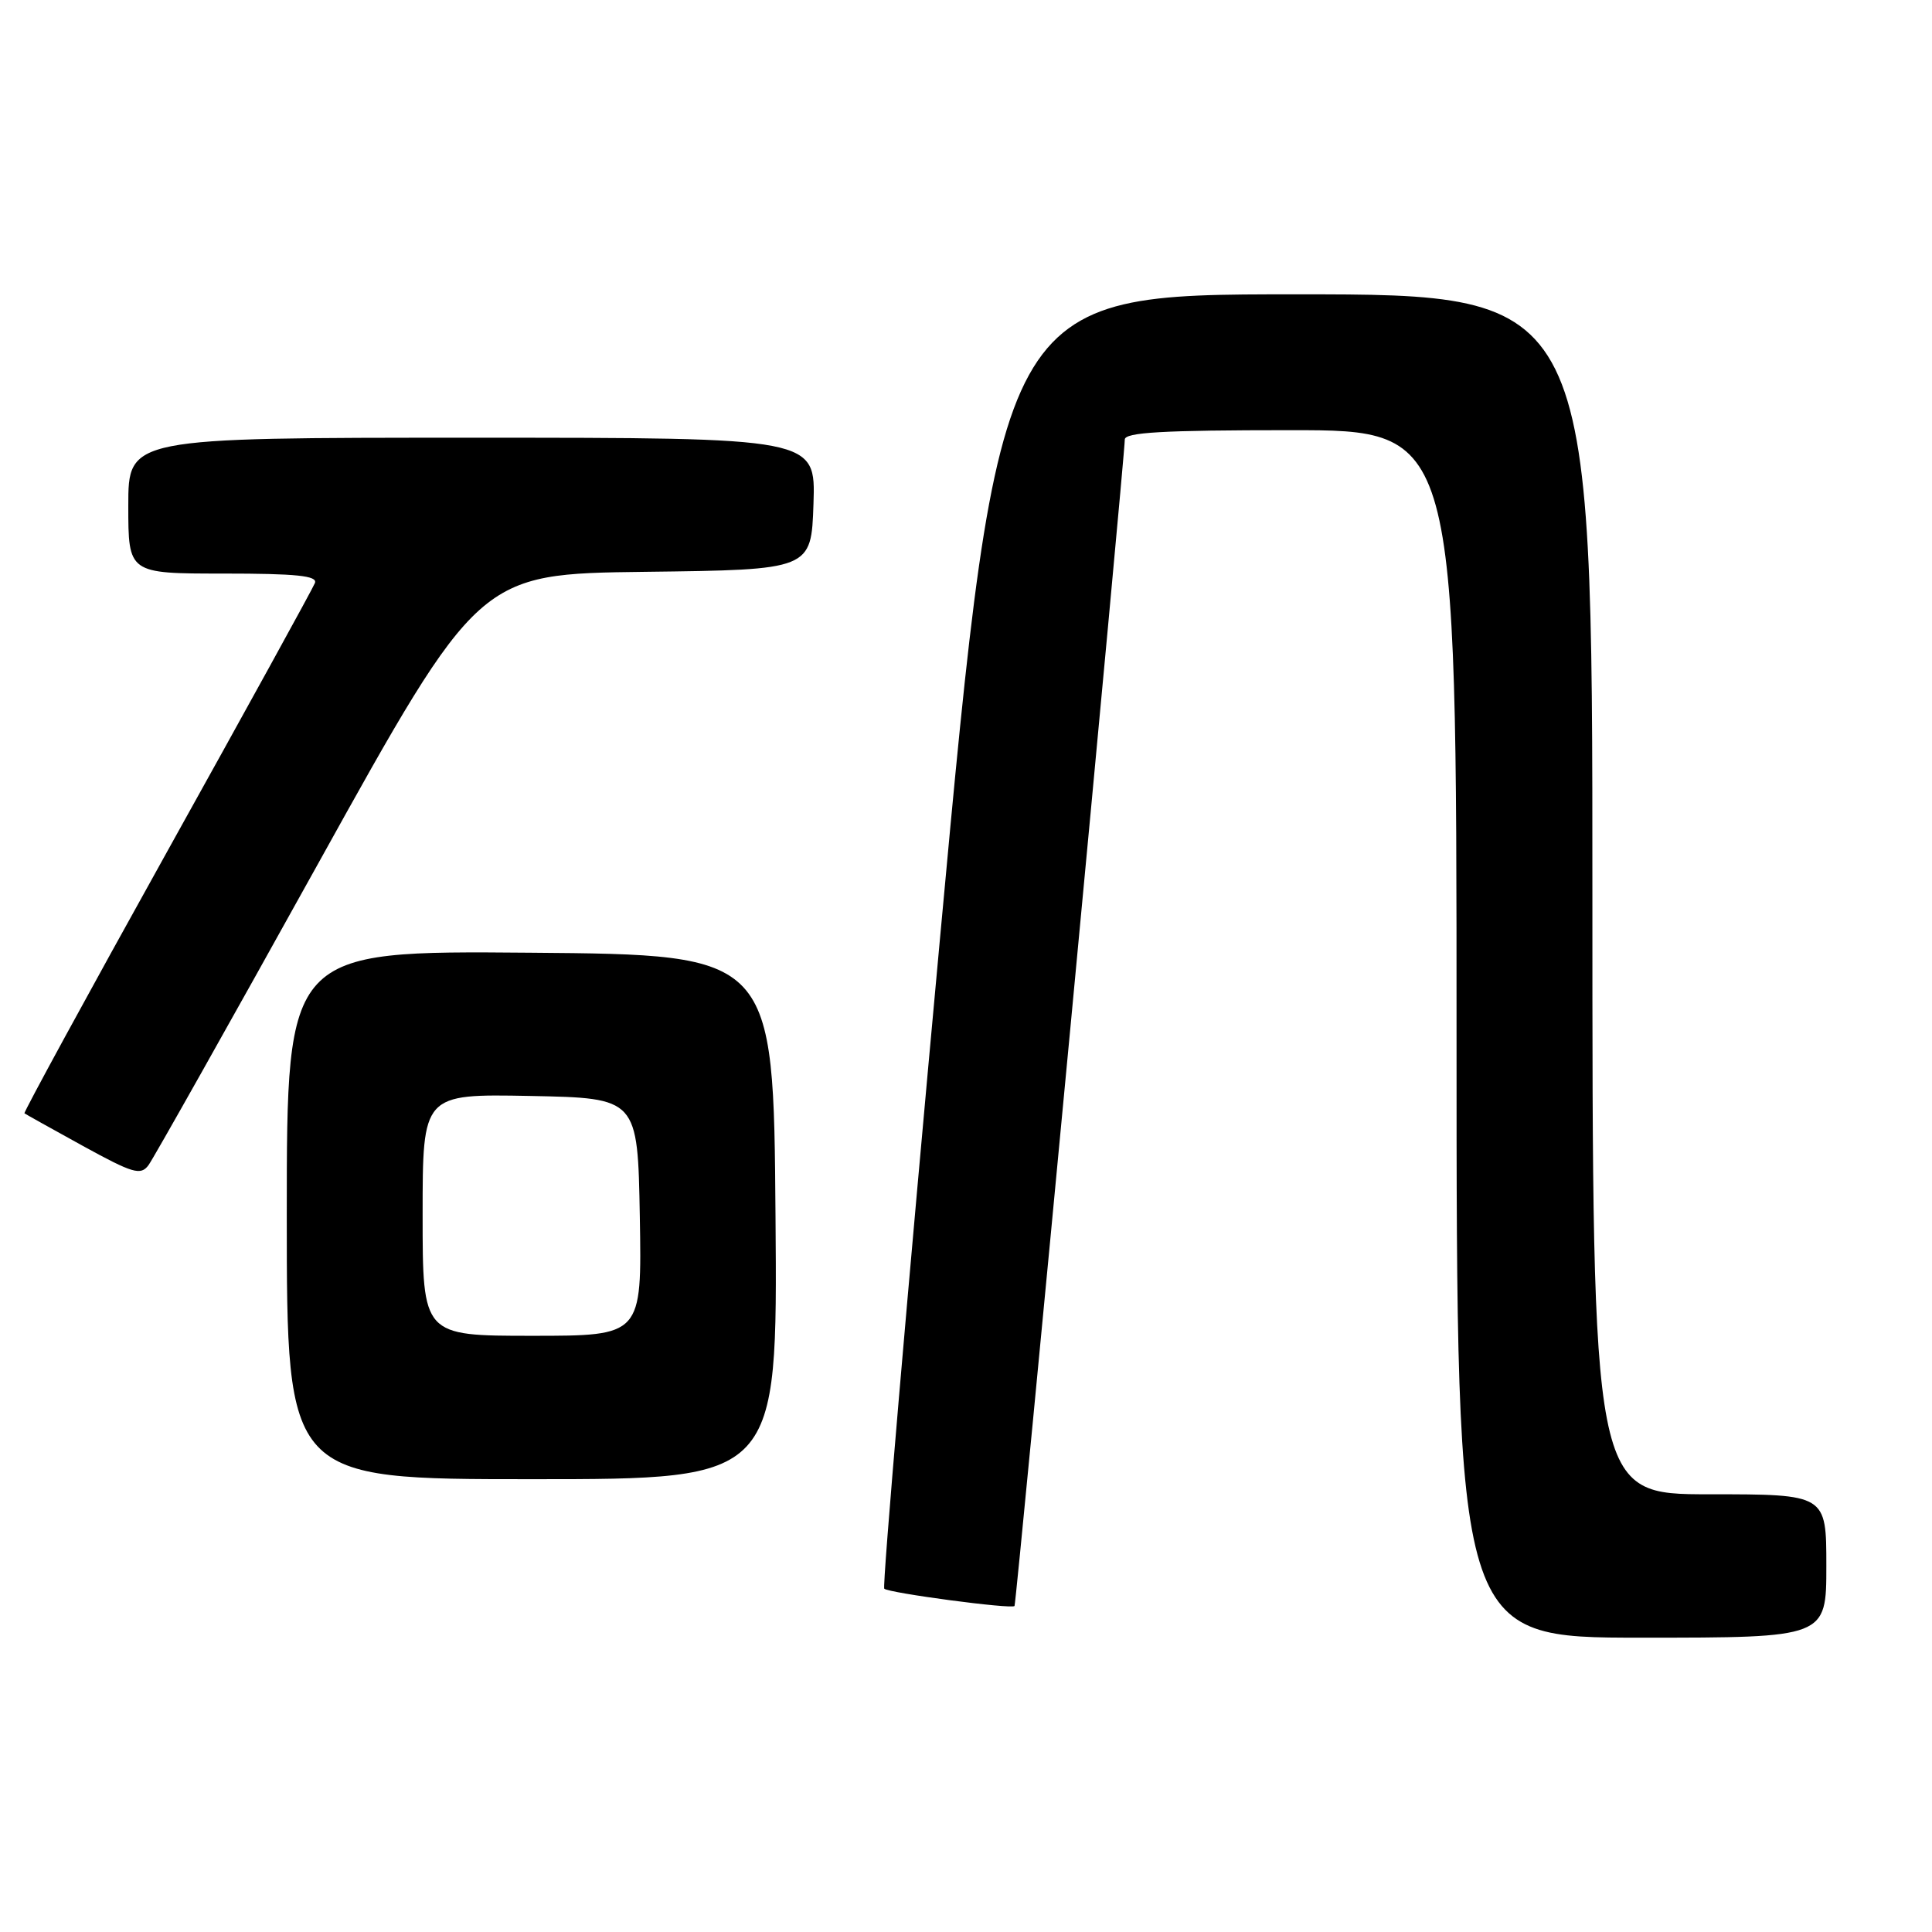 <?xml version="1.0" encoding="UTF-8" standalone="no"?>
<!DOCTYPE svg PUBLIC "-//W3C//DTD SVG 1.1//EN" "http://www.w3.org/Graphics/SVG/1.1/DTD/svg11.dtd" >
<svg xmlns="http://www.w3.org/2000/svg" xmlns:xlink="http://www.w3.org/1999/xlink" version="1.1" viewBox="0 0 256 256">
 <g >
 <path fill="currentColor"
d=" M 242.00 207.50 C 242.00 198.00 242.00 198.00 226.50 198.00 C 211.00 198.00 211.00 198.00 211.00 118.50 C 211.00 39.00 211.00 39.00 171.71 39.00 C 132.42 39.00 132.42 39.00 124.54 124.50 C 120.21 171.52 116.89 210.23 117.17 210.51 C 117.75 211.08 134.13 213.26 134.43 212.80 C 134.68 212.42 149.09 59.95 149.04 58.25 C 149.01 57.29 154.05 57.00 171.00 57.00 C 193.00 57.00 193.00 57.00 193.00 137.00 C 193.00 217.00 193.00 217.00 217.50 217.00 C 242.00 217.00 242.00 217.00 242.00 207.50 Z  M 102.76 161.25 C 102.50 126.50 102.50 126.50 70.25 126.24 C 38.00 125.97 38.00 125.97 38.00 160.99 C 38.00 196.00 38.00 196.00 70.51 196.00 C 103.03 196.00 103.03 196.00 102.76 161.25 Z  M 42.15 114.44 C 63.46 76.04 63.46 76.04 85.48 75.77 C 107.50 75.50 107.50 75.50 107.79 66.75 C 108.08 58.00 108.08 58.00 62.54 58.00 C 17.00 58.00 17.00 58.00 17.00 67.00 C 17.00 76.00 17.00 76.00 29.61 76.00 C 39.28 76.00 42.10 76.29 41.73 77.25 C 41.47 77.94 32.64 93.98 22.11 112.91 C 11.59 131.83 3.10 147.41 3.24 147.52 C 3.38 147.63 6.88 149.58 11.00 151.85 C 17.61 155.48 18.64 155.78 19.67 154.40 C 20.31 153.54 30.43 135.56 42.15 114.44 Z  M 56.00 160.97 C 56.00 144.95 56.00 144.95 70.25 145.22 C 84.50 145.50 84.50 145.50 84.78 161.25 C 85.05 177.00 85.05 177.00 70.53 177.00 C 56.00 177.00 56.00 177.00 56.00 160.97 Z "/>
</g>
</svg>